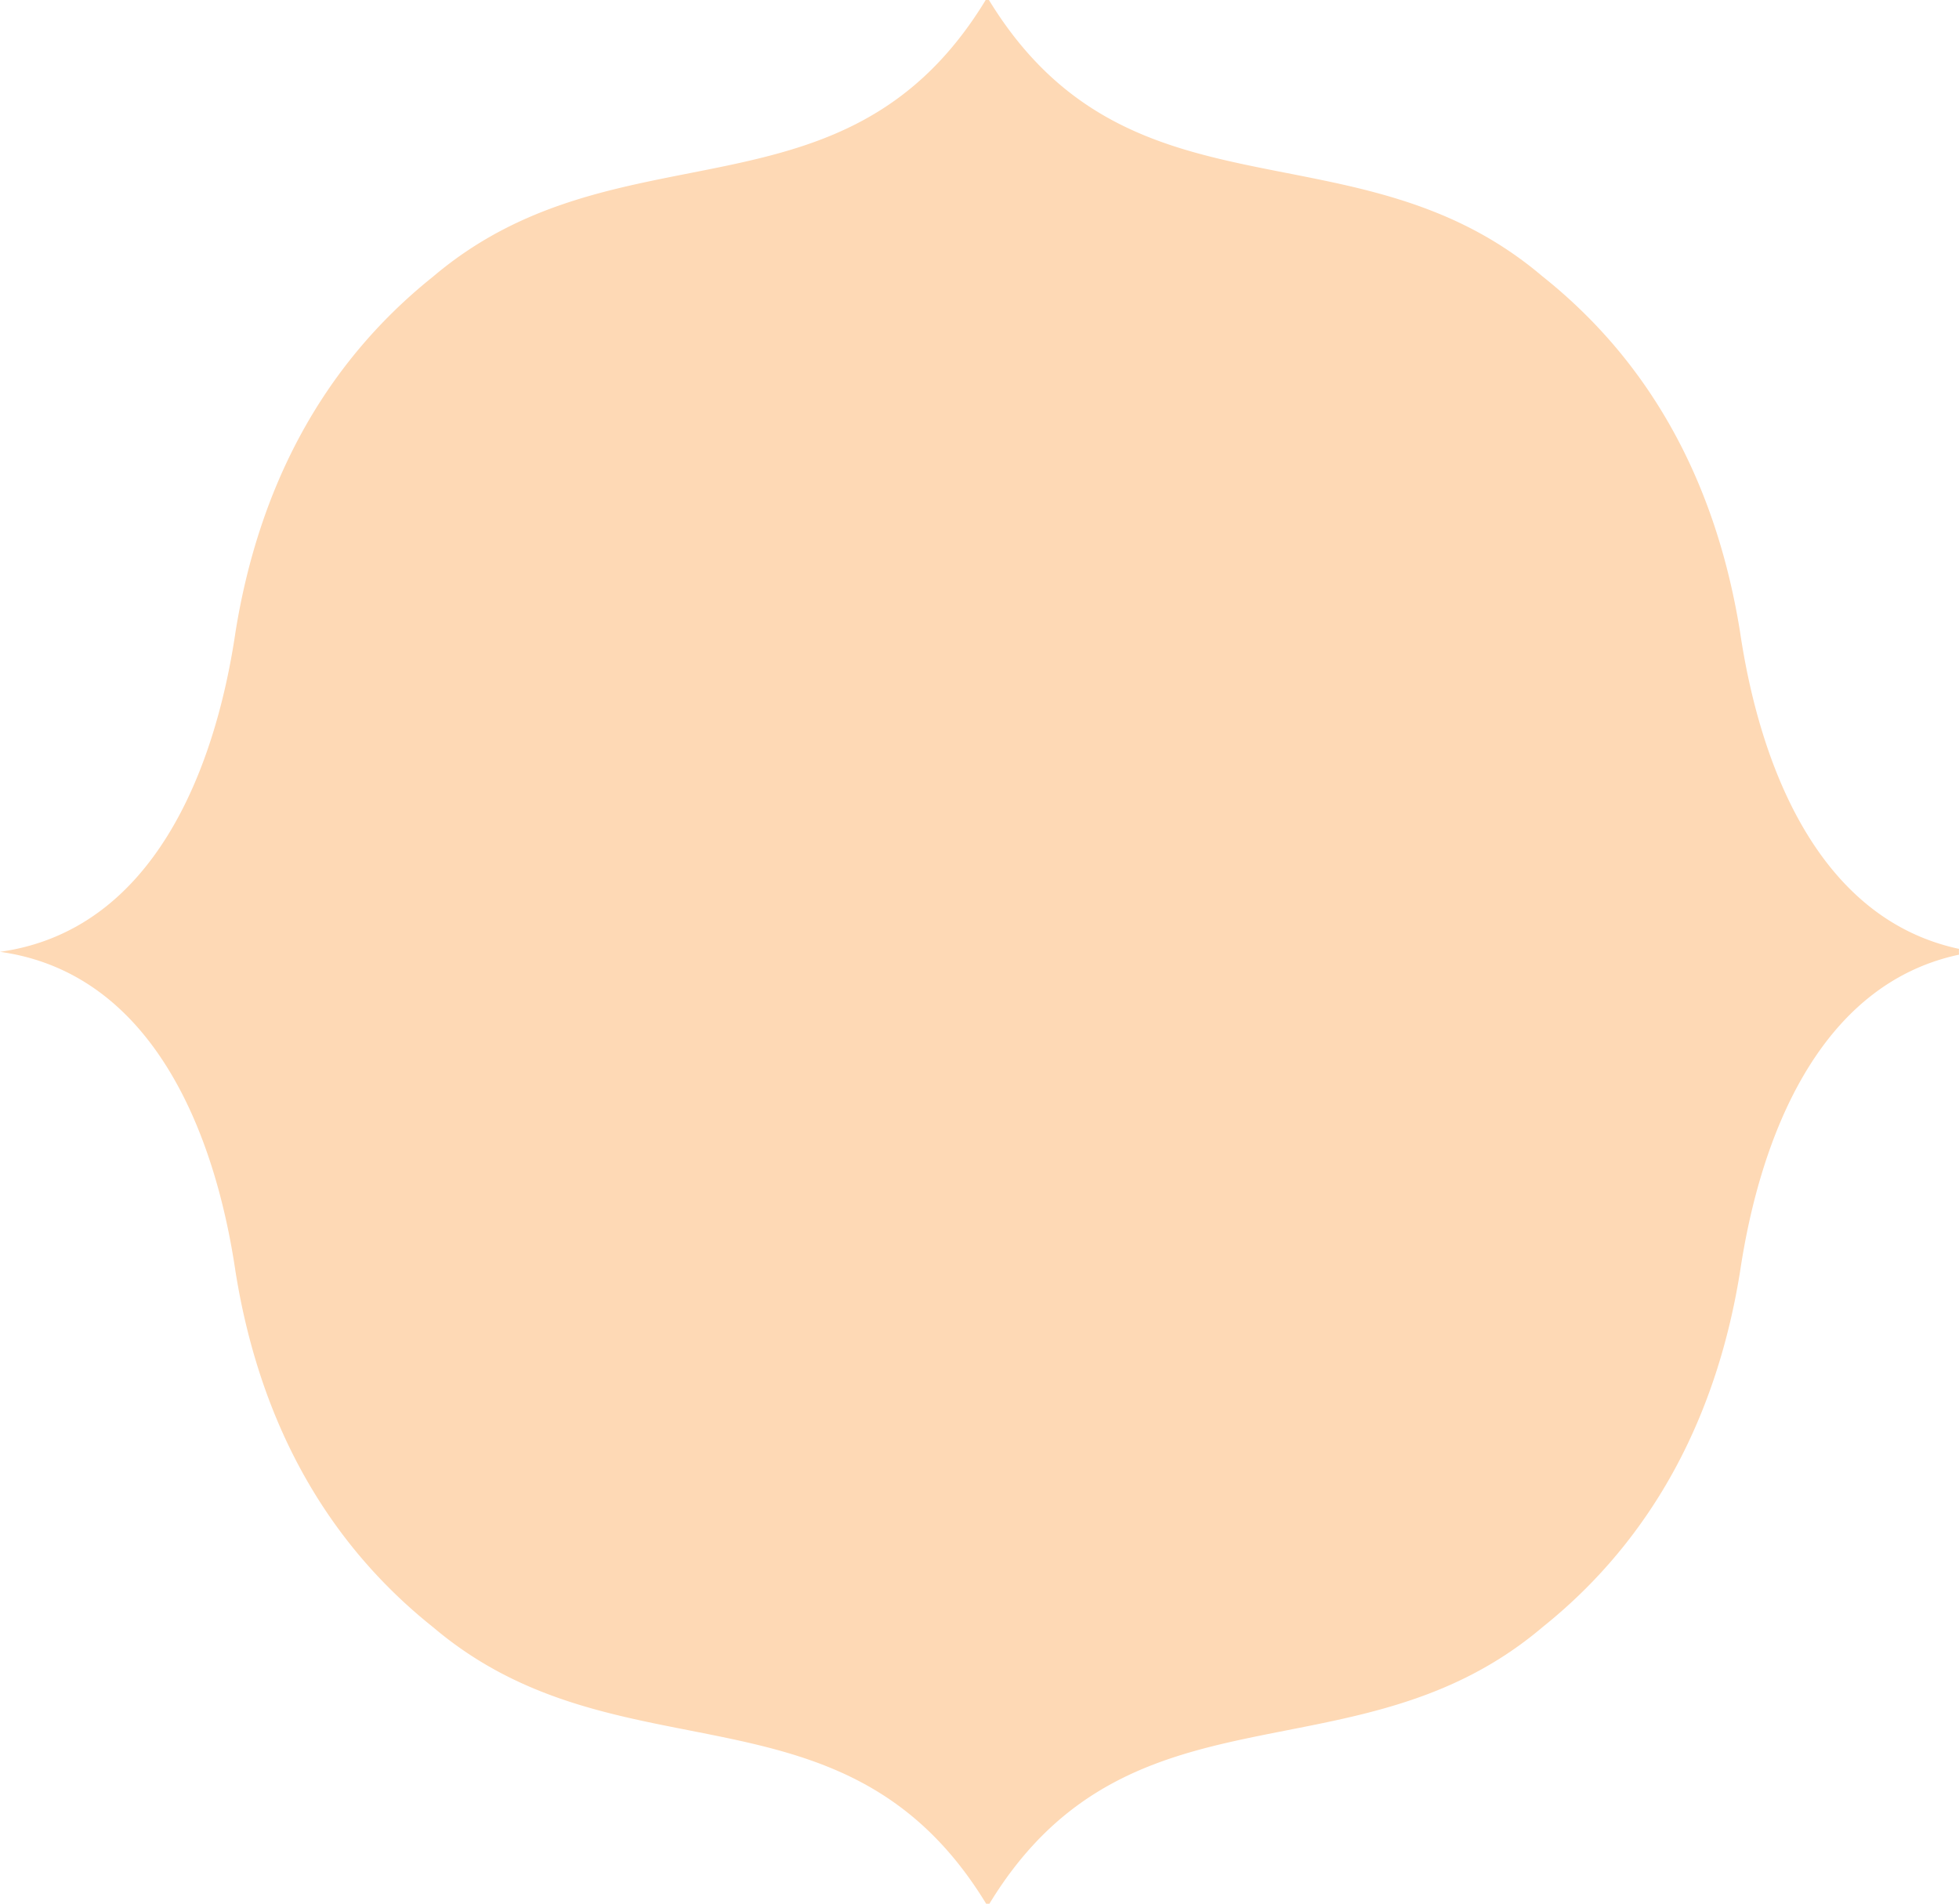 <svg xmlns="http://www.w3.org/2000/svg" viewBox="0 0 205.8 200.01" style=""><g><title>26237781_1_sh</title><g data-name="Layer 2"><g data-name="Layer 1"><g data-name="Layer 2"><path d="M205.8 99.69c-14.84-3.18-20.94-19.36-23-33.29C180.42 51.57 174 38.53 162 29c-19.56-16.59-43.27-4.74-58.11-29h-.34C88.78 24.3 65.07 12.45 45.5 29.06 33.65 38.53 27.13 51.52 24.74 66.4 22.61 80.87 16.1 97.75 0 100c16.1 2.25 22.61 19.13 24.74 33.59 2.37 14.82 8.83 27.86 20.75 37.36 19.56 16.6 43.29 4.74 58.11 29.06h.34c14.82-24.32 38.53-12.45 58.11-29.06 11.86-9.49 18.38-22.53 20.75-37.36 2.08-13.94 8.18-30.13 23-33.29a5.76 5.76 0 0 1 0-.61z" fill="#fed9b5" data-name="Layer 1-2"></path></g></g></g></g></svg>